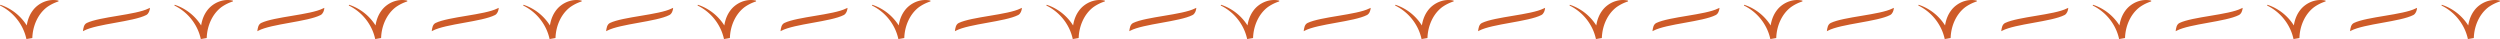 <svg xmlns="http://www.w3.org/2000/svg" xmlns:xlink="http://www.w3.org/1999/xlink" width="1451.504" height="22.677" viewBox="0 0 1451.504 22.677">
  <defs>
    <clipPath id="clip-path">
      <path id="Path_4722" data-name="Path 4722" d="M0,4.05H1451.5V-18.627H0Z" transform="translate(0 18.627)" fill="none"/>
    </clipPath>
  </defs>
  <g id="Group_5266" data-name="Group 5266" transform="translate(0 18.627)">
    <g id="Group_5295" data-name="Group 5295" transform="translate(0 -18.627)" clip-path="url(#clip-path)">
      <g id="Group_5266-2" data-name="Group 5266" transform="translate(48.151 4.553)">
        <path id="Path_4693" data-name="Path 4693" d="M6.952,0C6.86,1.6,6.168,3.466,4.765,4.184c-7.6,3.893-28.567,5.1-36.13,9.074l-.605.313c.23-1.7.475-3.935,2.268-4.8C-22.176,5.16-1.329,4.121,6.134.366,6.386.239,6.652.135,6.952,0" transform="translate(31.97)" fill="#ce5b28"/>
      </g>
      <g id="Group_5267" data-name="Group 5267" transform="translate(0 0)">
        <path id="Path_4694" data-name="Path 4694" d="M.03.494A28.8,28.8,0,0,1,18.574,19.463s-3.437.6-3.437.6c-.371-5.679.251-11.571,3.757-16.252,3.4-4.572,9.516-7.04,14.919-5.733l.021.472a24.548,24.548,0,0,0-6.543,3.223c-5.522,4.075-8.47,11.2-8.66,18.035l-3.437.6a27.578,27.578,0,0,0-2.017-5.975A28.607,28.607,0,0,0-.138.935L.03.494" transform="translate(0.138 2.272)" fill="#ce5b28"/>
      </g>
      <g id="Group_5268" data-name="Group 5268" transform="translate(149.404 4.553)">
        <path id="Path_4695" data-name="Path 4695" d="M6.952,0c-.09,1.6-.784,3.466-2.187,4.184-7.6,3.893-28.567,5.1-36.13,9.074l-.605.313c.23-1.7.475-3.935,2.268-4.8C-22.176,5.16-1.329,4.121,6.134.366,6.386.239,6.652.135,6.952,0" transform="translate(31.97)" fill="#ce5b28"/>
      </g>
      <g id="Group_5269" data-name="Group 5269" transform="translate(101.253 0)">
        <path id="Path_4696" data-name="Path 4696" d="M.03.494A28.8,28.8,0,0,1,18.574,19.463s-3.437.6-3.437.6c-.371-5.679.251-11.571,3.757-16.252,3.4-4.572,9.516-7.04,14.919-5.733l.021.472a24.548,24.548,0,0,0-6.543,3.223c-5.524,4.075-8.47,11.2-8.66,18.035l-3.437.6a27.578,27.578,0,0,0-2.017-5.975A28.607,28.607,0,0,0-.138.935L.03.494" transform="translate(0.138 2.272)" fill="#ce5b28"/>
      </g>
      <g id="Group_5270" data-name="Group 5270" transform="translate(250.656 4.553)">
        <path id="Path_4697" data-name="Path 4697" d="M6.952,0C6.86,1.6,6.168,3.466,4.765,4.184c-7.6,3.893-28.567,5.1-36.131,9.074l-.6.313c.23-1.7.475-3.935,2.268-4.8C-22.176,5.16-1.329,4.121,6.134.366,6.386.239,6.651.135,6.952,0" transform="translate(31.97)" fill="#ce5b28"/>
      </g>
      <g id="Group_5271" data-name="Group 5271" transform="translate(202.505 0)">
        <path id="Path_4698" data-name="Path 4698" d="M.03.494A28.8,28.8,0,0,1,18.574,19.463s-3.437.6-3.437.6c-.371-5.679.251-11.571,3.757-16.252,3.4-4.572,9.516-7.04,14.919-5.733l.021.472a24.548,24.548,0,0,0-6.543,3.223c-5.524,4.075-8.47,11.2-8.66,18.035l-3.437.6a27.578,27.578,0,0,0-2.017-5.975A28.607,28.607,0,0,0-.138.935L.03.494" transform="translate(0.138 2.272)" fill="#ce5b28"/>
      </g>
      <g id="Group_5272" data-name="Group 5272" transform="translate(351.908 4.553)">
        <path id="Path_4699" data-name="Path 4699" d="M6.952,0C6.86,1.6,6.168,3.466,4.766,4.184c-7.6,3.893-28.569,5.1-36.131,9.074l-.605.313c.23-1.7.475-3.935,2.268-4.8C-22.176,5.16-1.329,4.121,6.134.366,6.386.239,6.652.135,6.952,0" transform="translate(31.97)" fill="#ce5b28"/>
      </g>
      <g id="Group_5273" data-name="Group 5273" transform="translate(303.757 0)">
        <path id="Path_4700" data-name="Path 4700" d="M.03.494A28.8,28.8,0,0,1,18.574,19.463s-3.437.6-3.437.6c-.371-5.679.251-11.571,3.757-16.252,3.4-4.572,9.516-7.04,14.919-5.733l.021.472a24.566,24.566,0,0,0-6.543,3.223c-5.522,4.075-8.47,11.2-8.66,18.035l-3.437.6a27.578,27.578,0,0,0-2.017-5.975A28.607,28.607,0,0,0-.138.935L.03.494" transform="translate(0.138 2.272)" fill="#ce5b28"/>
      </g>
      <g id="Group_5274" data-name="Group 5274" transform="translate(453.161 4.553)">
        <path id="Path_4701" data-name="Path 4701" d="M6.952,0C6.86,1.6,6.168,3.466,4.765,4.184c-7.6,3.893-28.567,5.1-36.131,9.074l-.6.313c.229-1.7.475-3.935,2.268-4.8C-22.176,5.16-1.329,4.121,6.134.366,6.386.239,6.651.135,6.952,0" transform="translate(31.97)" fill="#ce5b28"/>
      </g>
      <g id="Group_5275" data-name="Group 5275" transform="translate(405.009 0)">
        <path id="Path_4702" data-name="Path 4702" d="M.03.494A28.8,28.8,0,0,1,18.574,19.463s-3.437.6-3.437.6c-.371-5.679.251-11.571,3.757-16.252,3.4-4.572,9.516-7.04,14.919-5.733l.021.472a24.548,24.548,0,0,0-6.543,3.223c-5.522,4.075-8.47,11.2-8.66,18.035l-3.437.6a27.578,27.578,0,0,0-2.017-5.975A28.607,28.607,0,0,0-.138.935L.03.494" transform="translate(0.138 2.272)" fill="#ce5b28"/>
      </g>
      <g id="Group_5276" data-name="Group 5276" transform="translate(554.413 4.553)">
        <path id="Path_4703" data-name="Path 4703" d="M6.952,0C6.86,1.6,6.168,3.466,4.765,4.184c-7.6,3.893-28.567,5.1-36.13,9.074l-.605.313c.23-1.7.475-3.935,2.268-4.8C-22.176,5.16-1.329,4.121,6.134.366,6.386.239,6.652.135,6.952,0" transform="translate(31.97)" fill="#ce5b28"/>
      </g>
      <g id="Group_5277" data-name="Group 5277" transform="translate(506.262 0)">
        <path id="Path_4704" data-name="Path 4704" d="M.03.494A28.8,28.8,0,0,1,18.574,19.463s-3.437.6-3.437.6c-.371-5.679.251-11.571,3.757-16.252,3.4-4.572,9.516-7.04,14.919-5.733l.021.472a24.548,24.548,0,0,0-6.543,3.223c-5.522,4.075-8.47,11.2-8.66,18.035l-3.437.6a27.578,27.578,0,0,0-2.017-5.975A28.607,28.607,0,0,0-.138.935L.03.494" transform="translate(0.138 2.272)" fill="#ce5b28"/>
      </g>
      <g id="Group_5278" data-name="Group 5278" transform="translate(655.665 4.553)">
        <path id="Path_4705" data-name="Path 4705" d="M6.952,0C6.86,1.6,6.168,3.466,4.765,4.184c-7.6,3.893-28.567,5.1-36.131,9.074l-.6.313c.23-1.7.475-3.935,2.268-4.8C-22.176,5.16-1.329,4.121,6.134.366,6.386.239,6.652.135,6.952,0" transform="translate(31.97)" fill="#ce5b28"/>
      </g>
      <g id="Group_5279" data-name="Group 5279" transform="translate(607.514 0)">
        <path id="Path_4706" data-name="Path 4706" d="M.03.494A28.8,28.8,0,0,1,18.574,19.463s-3.437.6-3.437.6c-.371-5.679.251-11.571,3.757-16.252,3.4-4.572,9.516-7.04,14.919-5.733l.021.472a24.548,24.548,0,0,0-6.543,3.223c-5.524,4.075-8.47,11.2-8.66,18.035l-3.437.6a27.578,27.578,0,0,0-2.017-5.975A28.607,28.607,0,0,0-.138.935L.03.494" transform="translate(0.138 2.272)" fill="#ce5b28"/>
      </g>
      <g id="Group_5280" data-name="Group 5280" transform="translate(756.917 4.553)">
        <path id="Path_4707" data-name="Path 4707" d="M6.952,0C6.86,1.6,6.168,3.466,4.765,4.184c-7.6,3.893-28.567,5.1-36.131,9.074l-.6.313c.229-1.7.475-3.935,2.268-4.8C-22.176,5.16-1.329,4.121,6.134.366,6.386.239,6.652.135,6.952,0" transform="translate(31.97)" fill="#ce5b28"/>
      </g>
      <g id="Group_5281" data-name="Group 5281" transform="translate(708.766 0)">
        <path id="Path_4708" data-name="Path 4708" d="M.03.494A28.8,28.8,0,0,1,18.574,19.463s-3.437.6-3.437.6c-.371-5.679.251-11.571,3.757-16.252,3.4-4.572,9.516-7.04,14.919-5.733l.021.472a24.566,24.566,0,0,0-6.543,3.223c-5.522,4.075-8.47,11.2-8.66,18.035l-3.437.6a27.578,27.578,0,0,0-2.017-5.975A28.607,28.607,0,0,0-.138.935L.03.494" transform="translate(0.138 2.272)" fill="#ce5b28"/>
      </g>
      <g id="Group_5282" data-name="Group 5282" transform="translate(858.17 4.553)">
        <path id="Path_4709" data-name="Path 4709" d="M6.952,0C6.86,1.6,6.168,3.466,4.765,4.184c-7.6,3.893-28.567,5.1-36.131,9.074l-.6.313c.229-1.7.475-3.935,2.268-4.8C-22.176,5.16-1.329,4.121,6.134.366,6.386.239,6.651.135,6.952,0" transform="translate(31.97)" fill="#ce5b28"/>
      </g>
      <g id="Group_5283" data-name="Group 5283" transform="translate(810.019 0)">
        <path id="Path_4710" data-name="Path 4710" d="M.03.494A28.8,28.8,0,0,1,18.574,19.463s-3.437.6-3.437.6c-.371-5.679.251-11.571,3.757-16.252,3.4-4.572,9.516-7.04,14.919-5.733l.021.472a24.548,24.548,0,0,0-6.543,3.223c-5.522,4.075-8.47,11.2-8.66,18.035l-3.437.6a27.578,27.578,0,0,0-2.017-5.975A28.607,28.607,0,0,0-.138.935L.03.494" transform="translate(0.138 2.272)" fill="#ce5b28"/>
      </g>
      <g id="Group_5284" data-name="Group 5284" transform="translate(959.422 4.553)">
        <path id="Path_4711" data-name="Path 4711" d="M6.952,0C6.86,1.6,6.168,3.466,4.765,4.184c-7.6,3.893-28.567,5.1-36.13,9.074l-.605.313c.23-1.7.475-3.935,2.268-4.8C-22.176,5.16-1.329,4.121,6.134.366,6.386.239,6.652.135,6.952,0" transform="translate(31.97)" fill="#ce5b28"/>
      </g>
      <g id="Group_5285" data-name="Group 5285" transform="translate(911.271 0)">
        <path id="Path_4712" data-name="Path 4712" d="M.03.494A28.8,28.8,0,0,1,18.574,19.463s-3.437.6-3.437.6c-.371-5.679.251-11.571,3.757-16.252,3.4-4.572,9.516-7.04,14.919-5.733l.021.472a24.548,24.548,0,0,0-6.543,3.223c-5.522,4.075-8.47,11.2-8.66,18.035l-3.437.6a27.578,27.578,0,0,0-2.017-5.975A28.607,28.607,0,0,0-.138.935L.03.494" transform="translate(0.138 2.272)" fill="#ce5b28"/>
      </g>
      <g id="Group_5286" data-name="Group 5286" transform="translate(1060.675 4.553)">
        <path id="Path_4713" data-name="Path 4713" d="M6.952,0C6.86,1.6,6.168,3.466,4.765,4.184c-7.6,3.893-28.569,5.1-36.131,9.074l-.6.313c.229-1.7.475-3.935,2.268-4.8C-22.176,5.16-1.329,4.121,6.134.366,6.386.239,6.651.135,6.952,0" transform="translate(31.97)" fill="#ce5b28"/>
      </g>
      <g id="Group_5287" data-name="Group 5287" transform="translate(1012.523 0)">
        <path id="Path_4714" data-name="Path 4714" d="M.03.494A28.8,28.8,0,0,1,18.574,19.463s-3.437.6-3.437.6c-.371-5.679.251-11.571,3.757-16.252,3.4-4.572,9.516-7.04,14.919-5.733l.021.472a24.548,24.548,0,0,0-6.543,3.223c-5.524,4.075-8.47,11.2-8.66,18.035l-3.437.6a27.578,27.578,0,0,0-2.017-5.975A28.607,28.607,0,0,0-.138.935L.03.494" transform="translate(0.138 2.272)" fill="#ce5b28"/>
      </g>
      <g id="Group_5288" data-name="Group 5288" transform="translate(1161.927 4.553)">
        <path id="Path_4715" data-name="Path 4715" d="M6.952,0C6.86,1.6,6.168,3.466,4.765,4.184c-7.6,3.893-28.567,5.1-36.131,9.074l-.6.313c.23-1.7.475-3.935,2.268-4.8C-22.176,5.16-1.329,4.121,6.134.366,6.386.239,6.652.135,6.952,0" transform="translate(31.97)" fill="#ce5b28"/>
      </g>
      <g id="Group_5289" data-name="Group 5289" transform="translate(1113.776 0)">
        <path id="Path_4716" data-name="Path 4716" d="M.03.494A28.8,28.8,0,0,1,18.574,19.463s-3.437.6-3.437.6c-.371-5.679.251-11.571,3.757-16.252,3.4-4.572,9.516-7.04,14.919-5.733l.021.472a24.548,24.548,0,0,0-6.543,3.223c-5.524,4.075-8.47,11.2-8.66,18.035l-3.437.6a27.578,27.578,0,0,0-2.017-5.975A28.607,28.607,0,0,0-.138.935L.03.494" transform="translate(0.138 2.272)" fill="#ce5b28"/>
      </g>
      <g id="Group_5290" data-name="Group 5290" transform="translate(1263.179 4.553)">
        <path id="Path_4717" data-name="Path 4717" d="M6.952,0C6.86,1.6,6.168,3.466,4.765,4.184c-7.6,3.893-28.567,5.1-36.131,9.074l-.6.313c.229-1.7.475-3.935,2.268-4.8C-22.176,5.16-1.329,4.121,6.134.366,6.386.239,6.651.135,6.952,0" transform="translate(31.97)" fill="#ce5b28"/>
      </g>
      <g id="Group_5291" data-name="Group 5291" transform="translate(1215.028 0)">
        <path id="Path_4718" data-name="Path 4718" d="M.03.494A28.8,28.8,0,0,1,18.574,19.463s-3.437.6-3.437.6c-.371-5.679.251-11.571,3.757-16.252,3.4-4.572,9.516-7.04,14.919-5.733l.021.472a24.584,24.584,0,0,0-6.543,3.223c-5.522,4.075-8.47,11.2-8.66,18.035l-3.437.6a27.578,27.578,0,0,0-2.017-5.975A28.607,28.607,0,0,0-.138.935L.03.494" transform="translate(0.138 2.272)" fill="#ce5b28"/>
      </g>
      <g id="Group_5292" data-name="Group 5292" transform="translate(1364.431 4.553)">
        <path id="Path_4719" data-name="Path 4719" d="M6.952,0c-.09,1.6-.784,3.466-2.187,4.184-7.6,3.893-28.567,5.1-36.131,9.074l-.6.313c.23-1.7.475-3.935,2.268-4.8C-22.176,5.16-1.329,4.121,6.134.366,6.386.239,6.652.135,6.952,0" transform="translate(31.97)" fill="#ce5b28"/>
      </g>
      <g id="Group_5293" data-name="Group 5293" transform="translate(1316.28 0)">
        <path id="Path_4720" data-name="Path 4720" d="M.03.494A28.8,28.8,0,0,1,18.574,19.463s-3.437.6-3.437.6c-.371-5.679.251-11.571,3.757-16.252,3.4-4.572,9.516-7.04,14.919-5.733l.021.472a24.566,24.566,0,0,0-6.543,3.223c-5.524,4.075-8.47,11.2-8.66,18.035l-3.437.6a27.578,27.578,0,0,0-2.017-5.975A28.607,28.607,0,0,0-.138.935L.03.494" transform="translate(0.138 2.272)" fill="#ce5b28"/>
      </g>
      <g id="Group_5294" data-name="Group 5294" transform="translate(1417.532 0)">
        <path id="Path_4721" data-name="Path 4721" d="M.03.494A28.8,28.8,0,0,1,18.574,19.463s-3.437.6-3.437.6c-.371-5.679.251-11.571,3.757-16.252,3.4-4.572,9.516-7.04,14.919-5.733l.021.472a24.584,24.584,0,0,0-6.543,3.223c-5.522,4.075-8.47,11.2-8.66,18.035l-3.436.6a27.647,27.647,0,0,0-2.019-5.975A28.607,28.607,0,0,0-.138.935L.03.494" transform="translate(0.138 2.272)" fill="#ce5b28"/>
      </g>
    </g>
  </g>
</svg>

